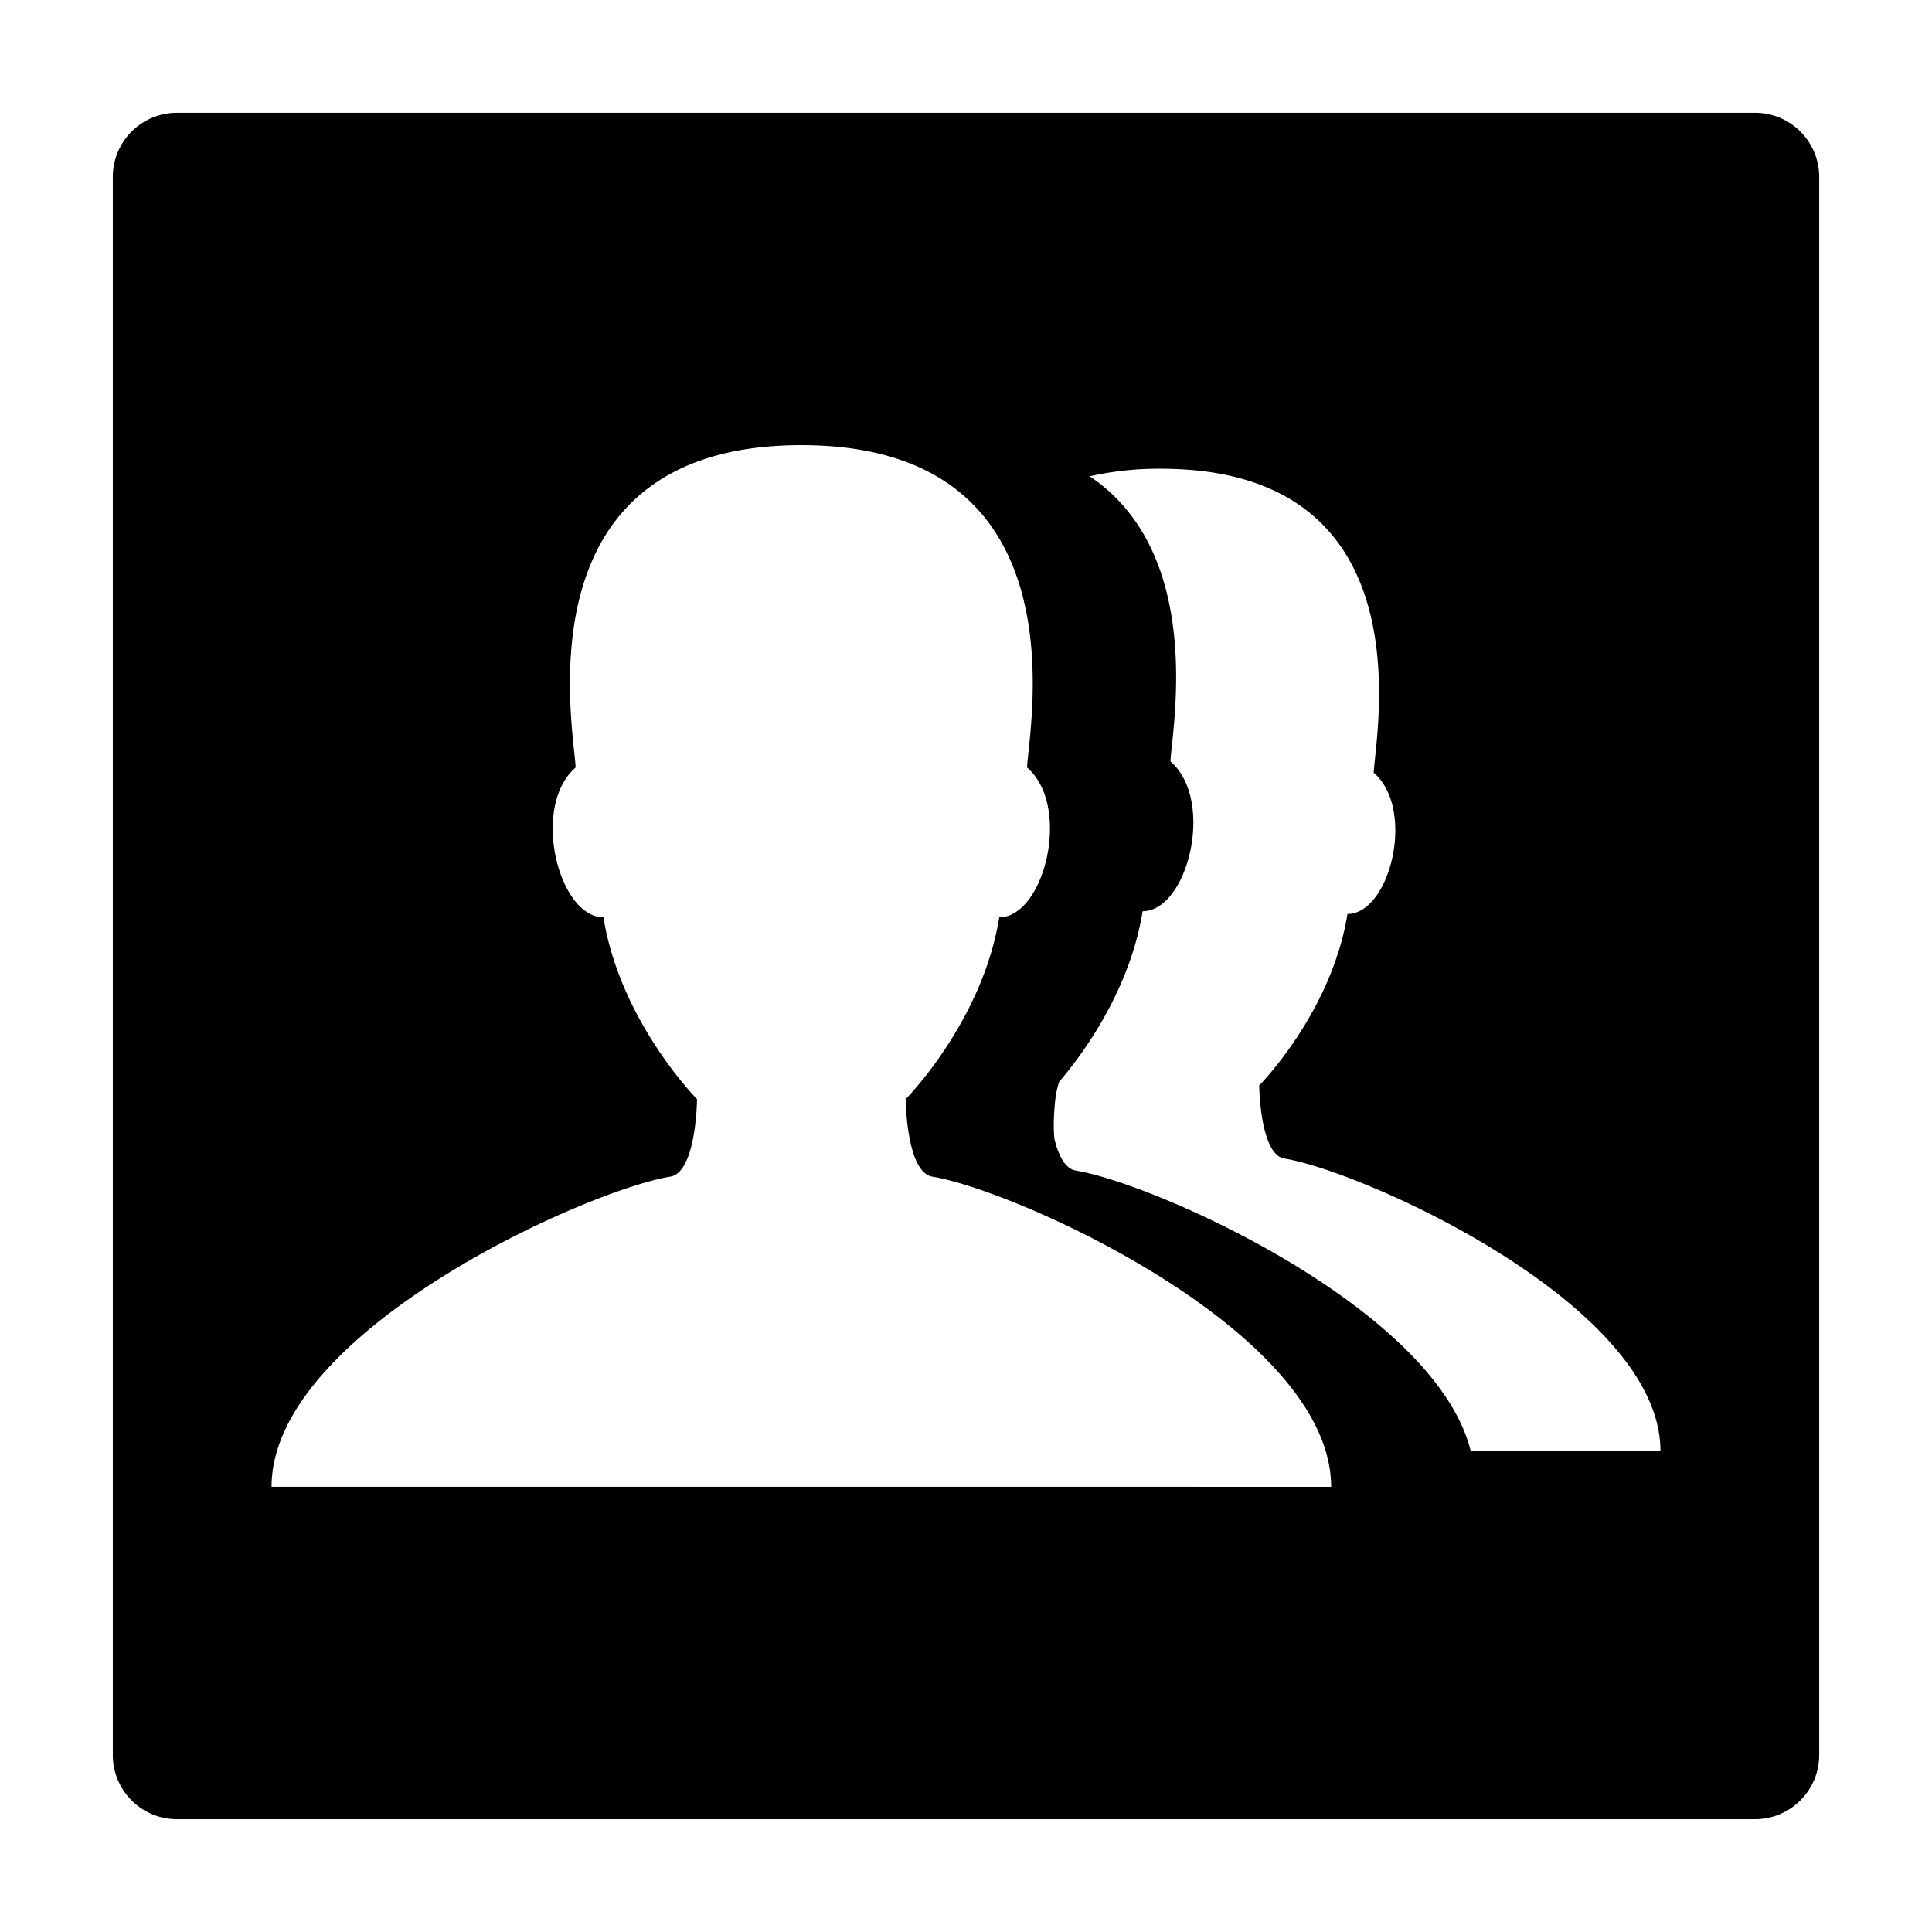 <?xml version="1.0" standalone="no"?><!DOCTYPE svg PUBLIC "-//W3C//DTD SVG 1.1//EN" "http://www.w3.org/Graphics/SVG/1.1/DTD/svg11.dtd"><svg t="1597854788285" class="icon" viewBox="0 0 1024 1024" version="1.1" xmlns="http://www.w3.org/2000/svg" p-id="1760" xmlns:xlink="http://www.w3.org/1999/xlink" width="200" height="200"><defs><style type="text/css"></style></defs><path d="M930.21 59.77H93.79a34 34 0 0 0-34 34v836.44a34 34 0 0 0 34 34h836.42a34 34 0 0 0 34-34V93.79a34 34 0 0 0-34-34.02zM424.72 788.05H143.93c0-82.2 166.7-157.16 211.33-164.4 13.86-2.24 14.18-41.09 14.18-41.09s-40.72-41.1-49.6-96.37c-23.87 0-38.62-58.75-14.74-79.42-1-21.76-30.69-170.83 119.63-170.83S545.35 385 544.36 406.78c23.87 20.67 9.13 79.42-14.74 79.42-8.88 55.26-49.6 96.37-49.6 96.37s0.31 38.85 14.17 41.09c44.64 7.24 211.33 82.2 211.33 164.4z m354.8-19C760.59 693.28 612 627.21 570.19 620.43c-5.87-1-9.31-8.46-11.33-16.81-1.09-10.38 0.83-23.8 0.83-23.8s1-4.43 1.67-6.41c11.35-13.27 37.37-47.59 44.25-90.44 23.88 0 38.62-58.75 14.75-79.42 0.77-16.84 18.71-109.85-42.79-151.1a166 166 0 0 1 37.72-4C757 248.46 729 389 728.1 409.54c22.51 19.49 8.61 74.9-13.91 74.9-8.37 52.11-46.77 90.87-46.77 90.87s0.3 36.64 13.37 38.75c42.09 6.83 199.28 77.52 199.28 155z" p-id="1761"></path></svg>